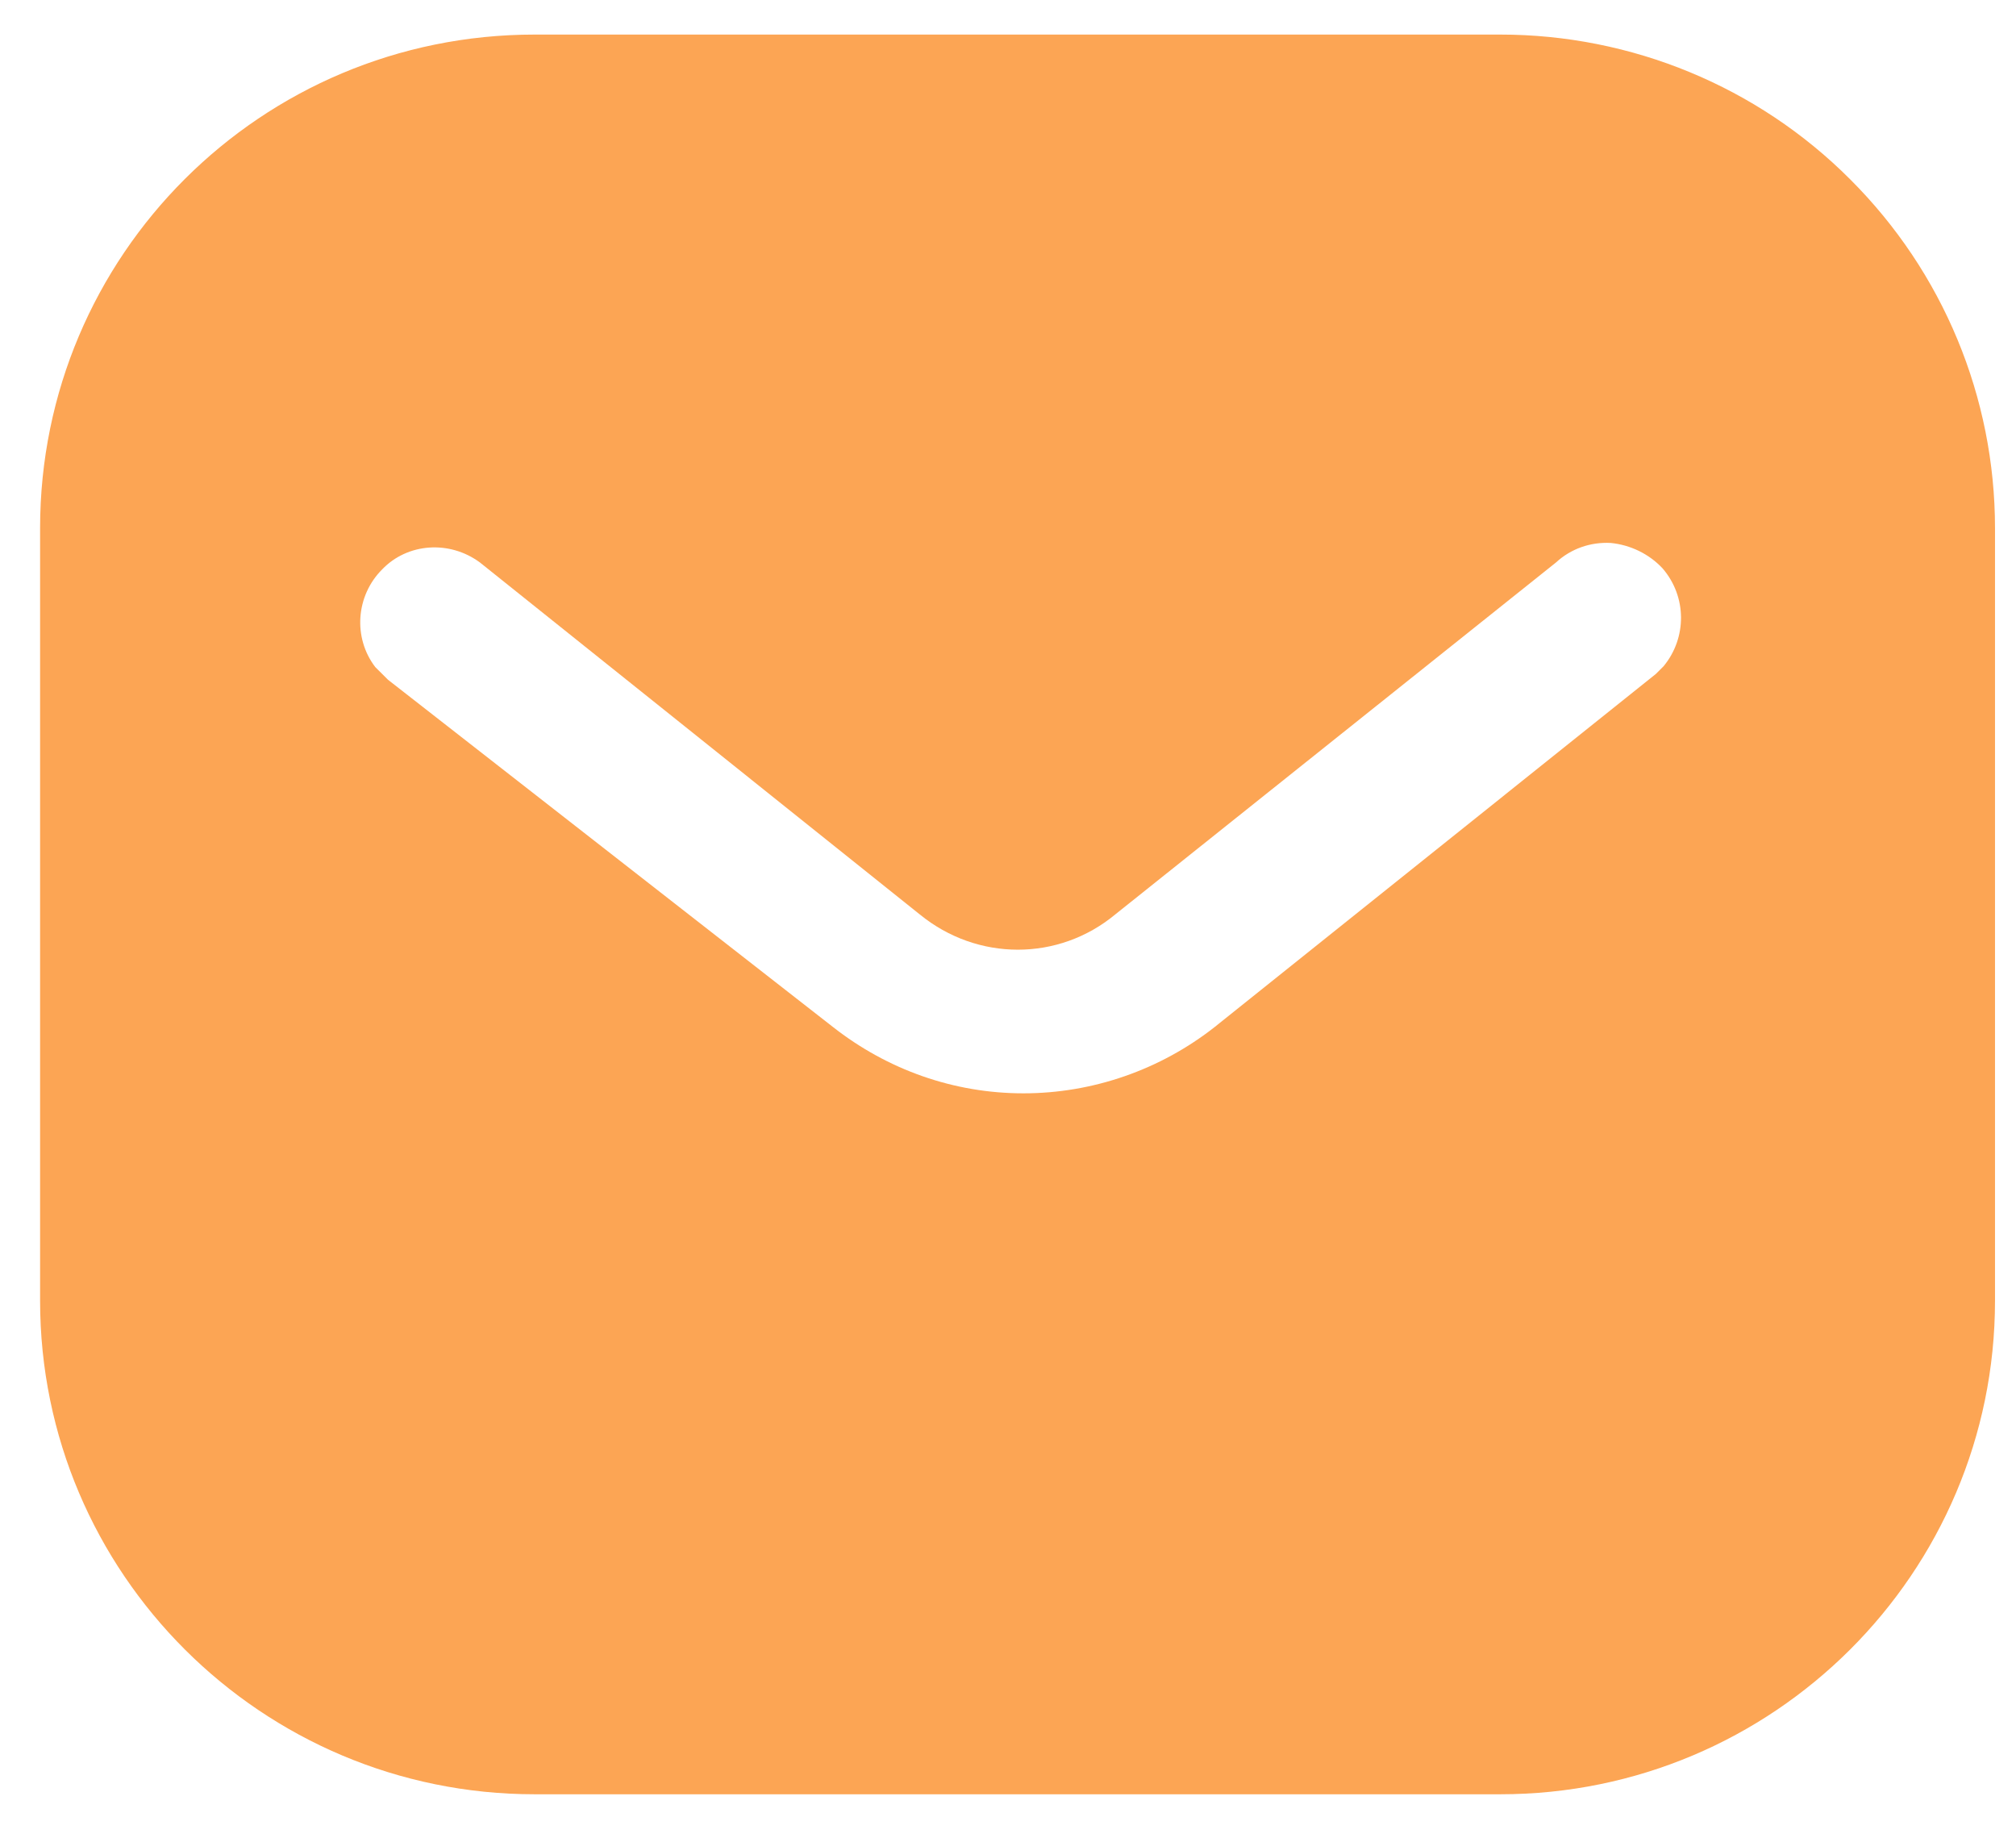 <svg width="34" height="31" viewBox="0 0 34 31" fill="none" xmlns="http://www.w3.org/2000/svg">
<path d="M25.303 0.583C27.514 0.583 29.64 1.457 31.204 3.025C32.771 4.589 33.646 6.699 33.646 8.908V21.932C33.646 26.531 29.904 30.257 25.303 30.257H9.017C4.416 30.257 0.676 26.531 0.676 21.932V8.908C0.676 4.309 4.4 0.583 9.017 0.583H25.303ZM27.167 9.156C26.821 9.137 26.491 9.255 26.242 9.485L18.809 15.42C17.853 16.213 16.483 16.213 15.512 15.42L8.094 9.485C7.581 9.106 6.873 9.156 6.446 9.601C6 10.046 5.951 10.755 6.329 11.249L6.544 11.463L14.045 17.316C14.968 18.041 16.088 18.437 17.26 18.437C18.429 18.437 19.568 18.041 20.489 17.316L27.926 11.365L28.058 11.233C28.451 10.755 28.451 10.062 28.039 9.584C27.81 9.339 27.495 9.189 27.167 9.156Z" fill="#FCA554"/>
</svg>
